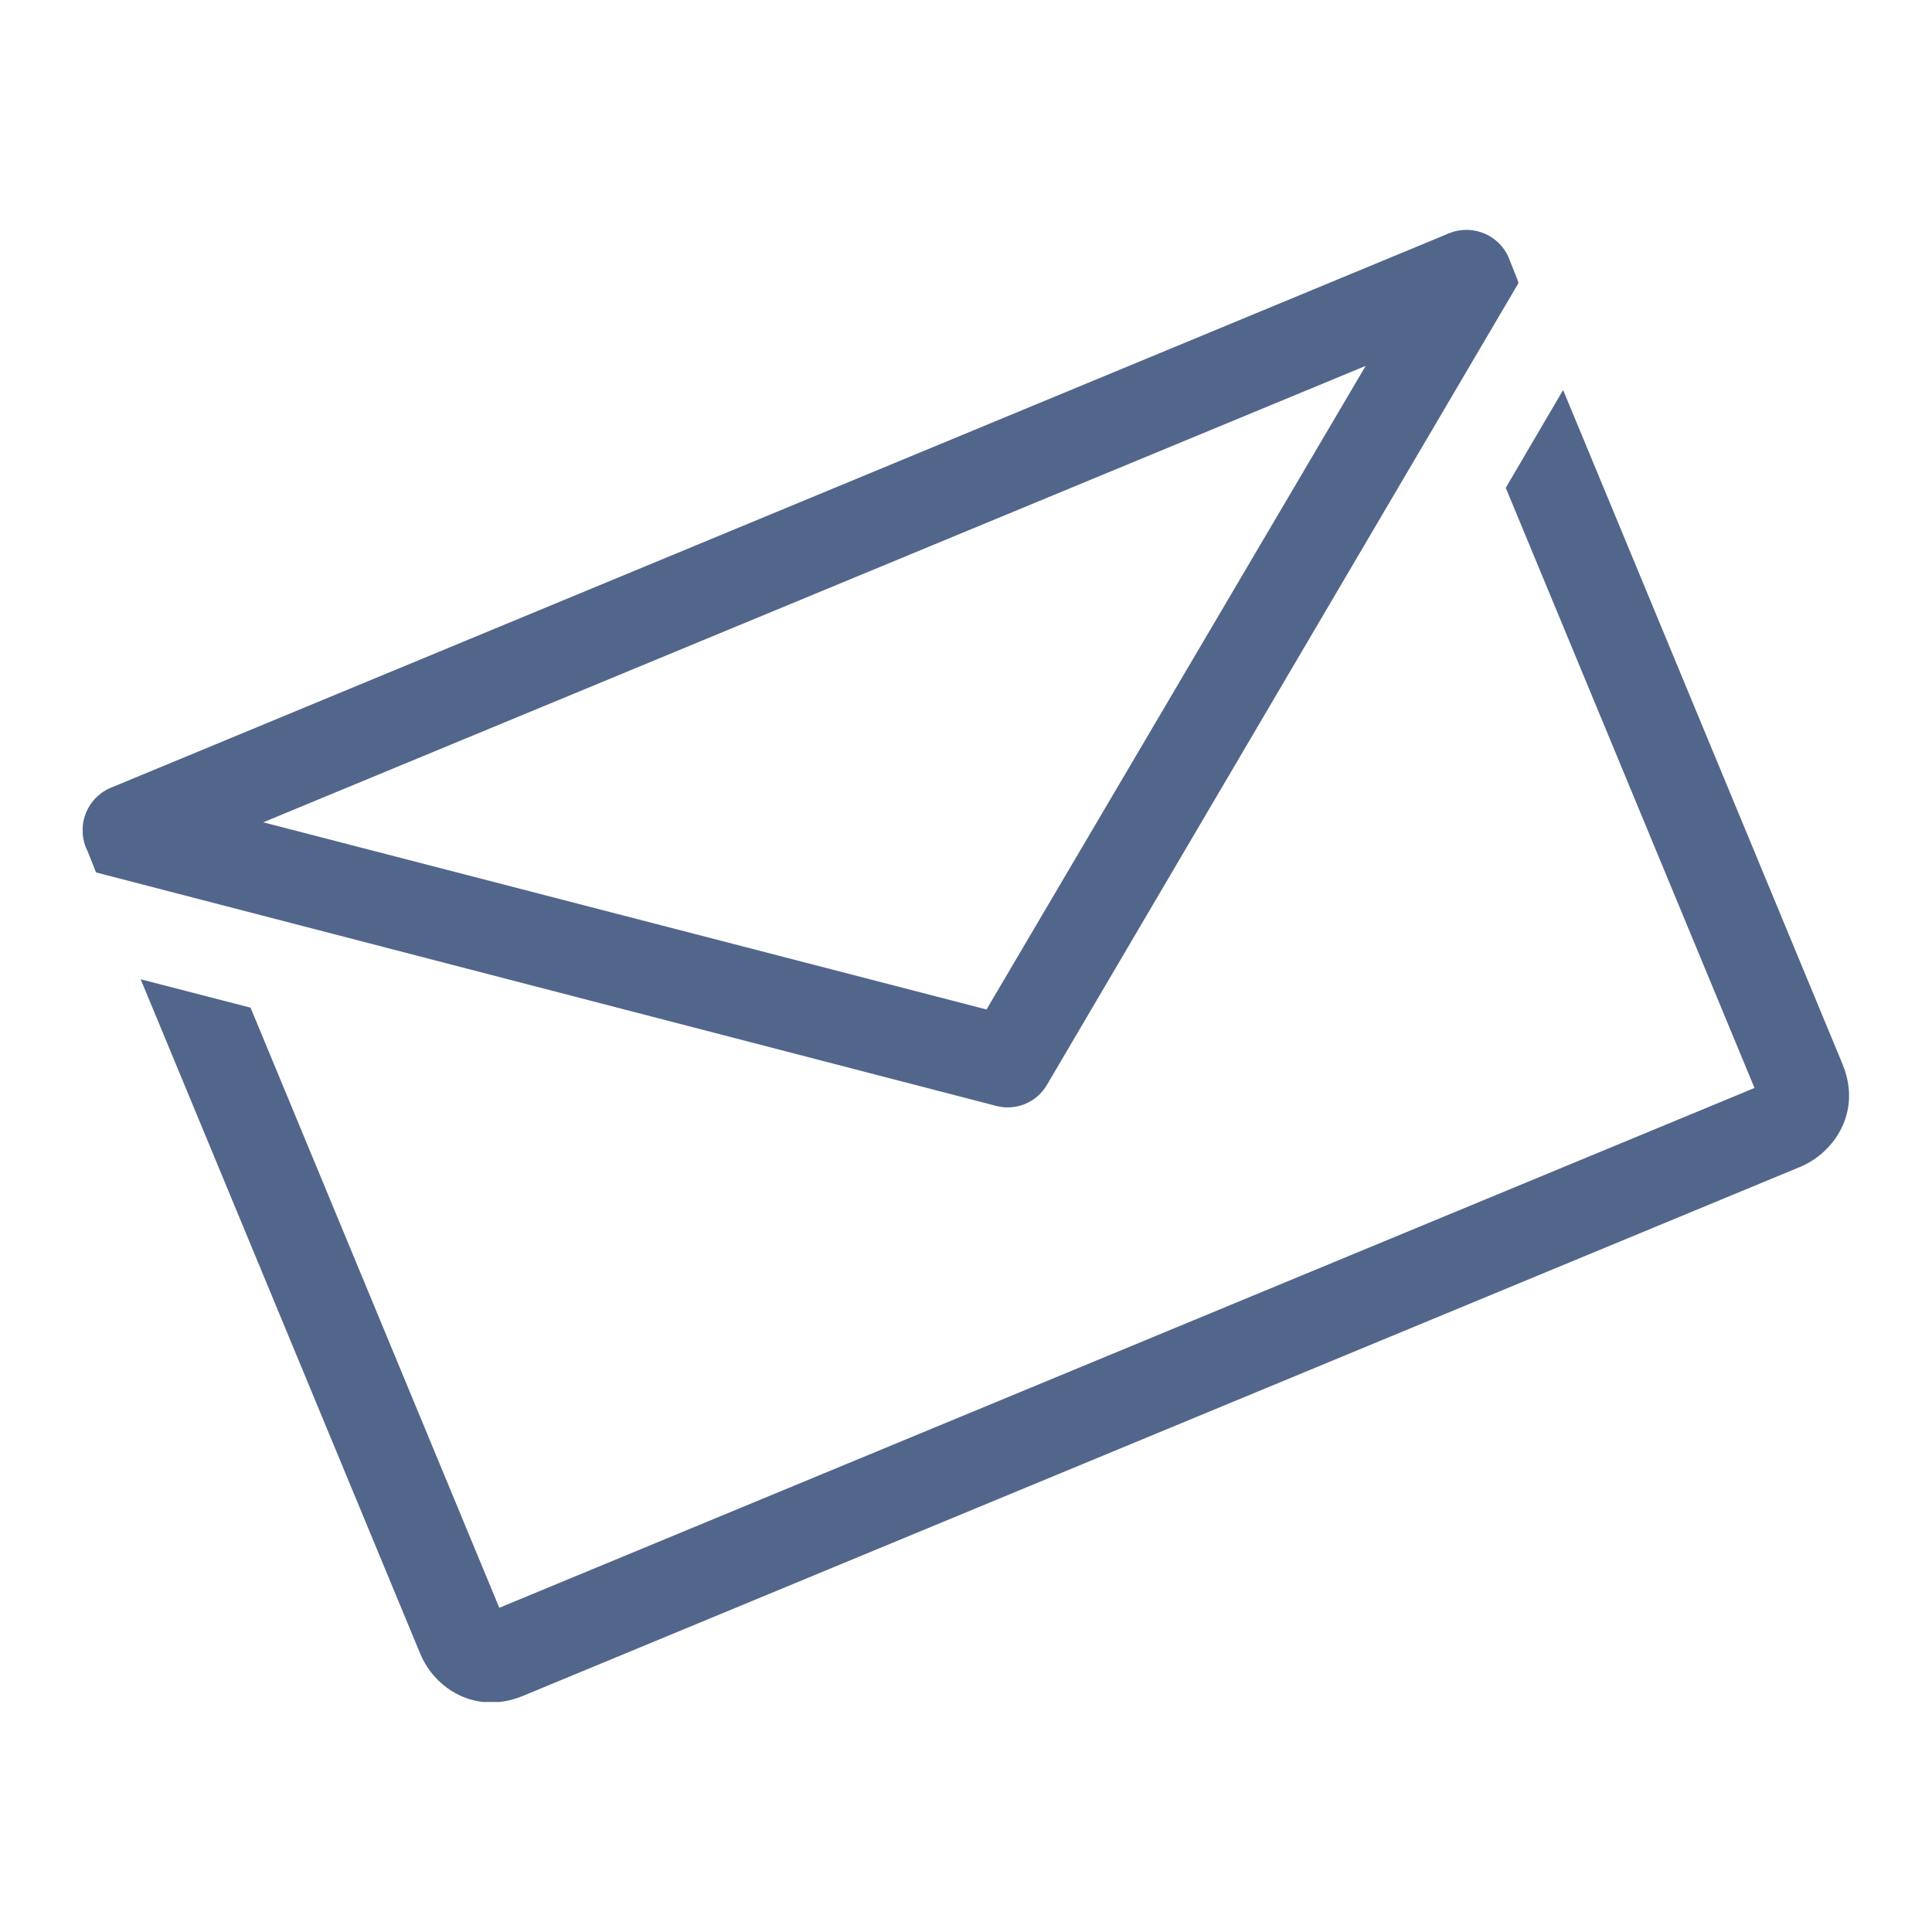 <?xml version="1.0" encoding="utf-8"?>
<!-- Generator: Adobe Illustrator 26.3.1, SVG Export Plug-In . SVG Version: 6.00 Build 0)  -->
<svg version="1.1" id="Layer_1" xmlns="http://www.w3.org/2000/svg" xmlns:xlink="http://www.w3.org/1999/xlink" x="0px" y="0px"
	 viewBox="0 0 320 320" style="enable-background:new 0 0 320 320;" xml:space="preserve">
<style type="text/css">
	.st0{clip-path:url(#SVGID_00000116195440740678504420000007625219528522745985_);fill:#52668C;}
	.st1{fill:none;}
</style>
<g>
	<defs>
		<rect id="SVGID_1_" x="13.7" y="38" width="292.6" height="243.9"/>
	</defs>
	<clipPath id="SVGID_00000168109196609221757980000000544369108155975067_">
		<use xlink:href="#SVGID_1_"  style="overflow:visible;"/>
	</clipPath>
	<path style="clip-path:url(#SVGID_00000168109196609221757980000000544369108155975067_);fill:#52668C;" d="M41.5,166.9l-18.2-4.7
		l46.3,111.7c2.4,5.8,9.2,10.2,17,7l211.5-87.6c5.8-2.4,10.3-9.2,7.1-17L258.9,64.6l-9.5,16.2l41.2,99.4L82.7,266.3L41.5,166.9z
		 M226.2,60.6l-62.8,106.6l-119.8-31L226.2,60.6z M249.9,42.7c-1.6-3.8-6-5.6-9.8-4.1L18.3,130.5c-3.8,1.6-5.6,6-4.1,9.8
		c0.1,0.1,1.7,4.2,1.7,4.2l149.2,38.7c3.2,0.8,6.6-0.6,8.3-3.5l78.1-132.8C251.6,46.8,249.9,42.8,249.9,42.7"/>
</g>
<rect x="0" class="st1" width="320" height="320"/>
</svg>
